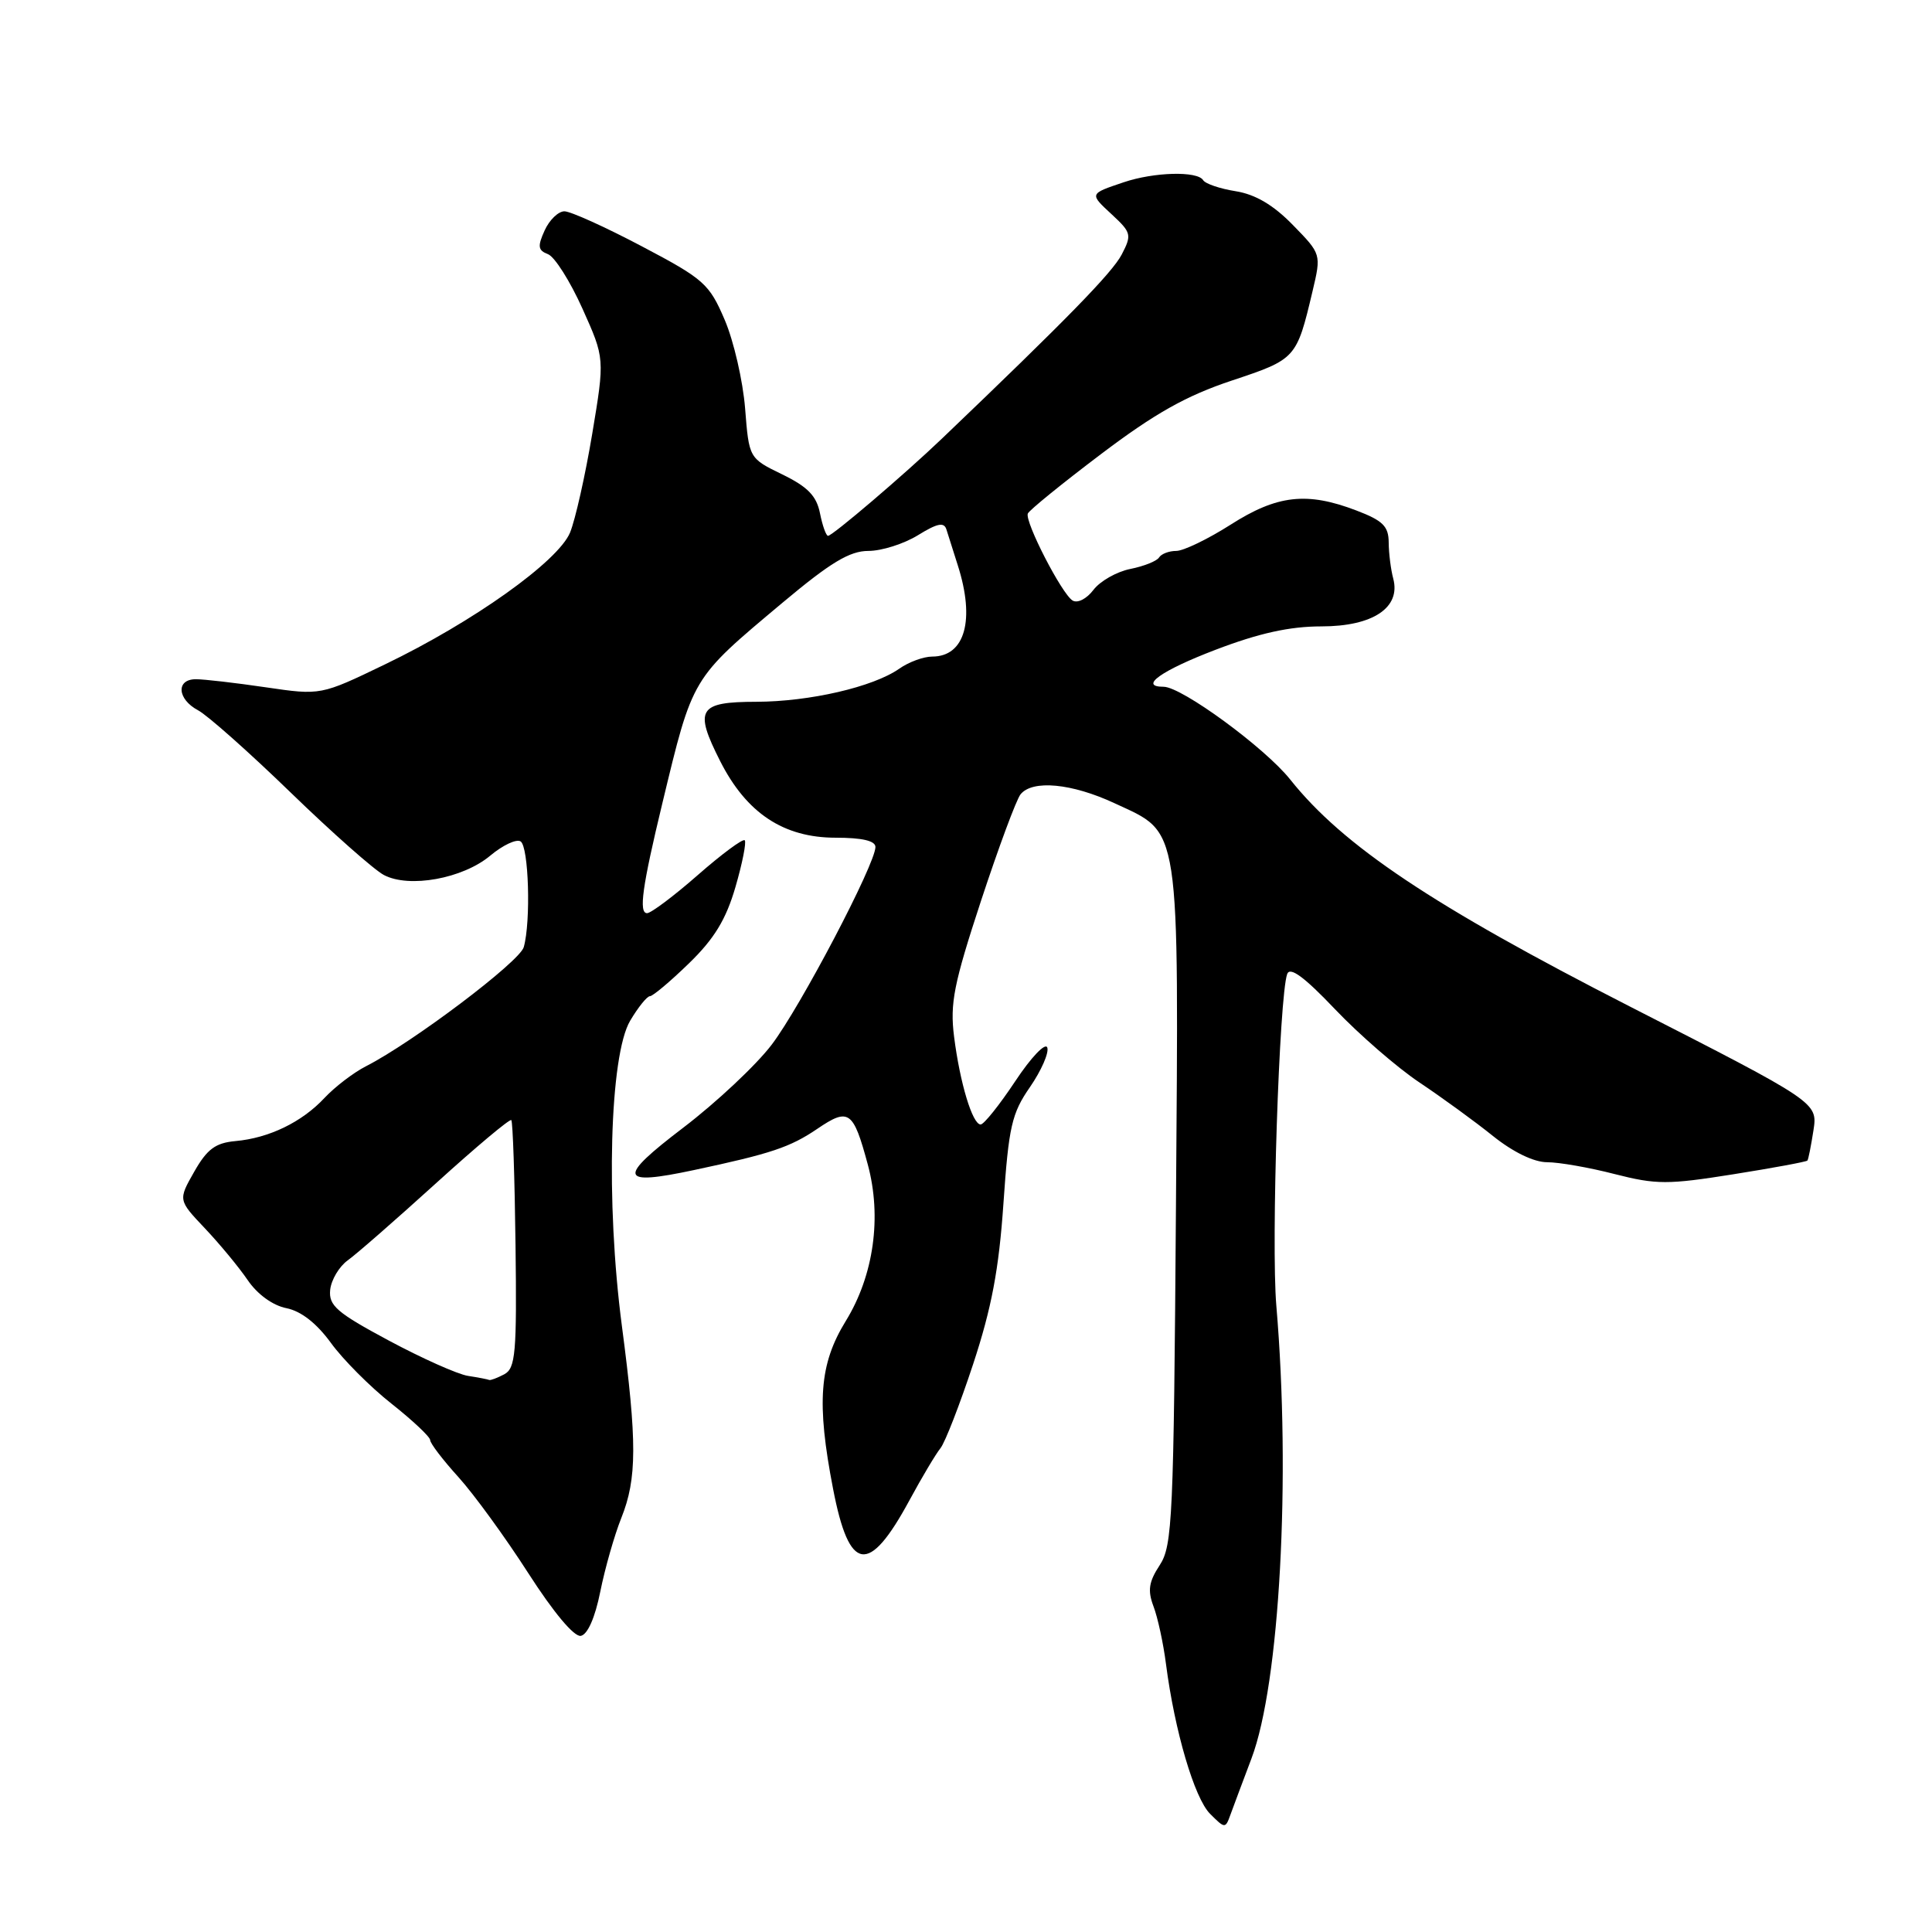 <?xml version="1.0" encoding="UTF-8" standalone="no"?>
<!DOCTYPE svg PUBLIC "-//W3C//DTD SVG 1.1//EN" "http://www.w3.org/Graphics/SVG/1.1/DTD/svg11.dtd" >
<svg xmlns="http://www.w3.org/2000/svg" xmlns:xlink="http://www.w3.org/1999/xlink" version="1.1" viewBox="0 0 256 256">
 <g >
 <path fill="currentColor"
d=" M 165.83 233.00 C 169.57 223.10 171.06 195.82 169.12 173.00 C 168.42 164.80 169.50 132.00 170.56 129.06 C 170.93 128.05 172.84 129.46 176.90 133.73 C 180.10 137.09 185.14 141.47 188.11 143.45 C 191.07 145.43 195.45 148.61 197.83 150.53 C 200.49 152.66 203.25 154.00 205.00 154.00 C 206.56 154.00 210.59 154.70 213.95 155.57 C 219.47 156.98 220.99 156.98 229.66 155.60 C 234.94 154.76 239.37 153.94 239.49 153.78 C 239.62 153.63 239.97 151.83 240.29 149.79 C 240.86 146.08 240.86 146.08 215.95 133.36 C 189.85 120.02 177.96 112.08 170.96 103.29 C 167.61 99.08 156.58 91.00 154.18 91.00 C 150.84 91.00 153.88 88.84 161.09 86.09 C 166.82 83.90 170.89 83.00 175.09 83.00 C 181.91 83.00 185.64 80.52 184.61 76.66 C 184.29 75.47 184.02 73.32 184.01 71.89 C 184.00 69.73 183.24 68.98 179.72 67.64 C 173.18 65.14 169.23 65.58 163.05 69.53 C 160.05 71.44 156.81 73.00 155.86 73.00 C 154.90 73.00 153.88 73.39 153.58 73.87 C 153.28 74.35 151.57 75.03 149.77 75.39 C 147.97 75.75 145.77 77.00 144.89 78.16 C 143.98 79.36 142.77 79.97 142.12 79.57 C 140.69 78.69 135.77 69.13 136.19 68.05 C 136.36 67.62 140.73 64.07 145.89 60.17 C 153.03 54.77 157.18 52.44 163.21 50.43 C 171.74 47.59 171.80 47.53 173.92 38.58 C 175.08 33.67 175.08 33.67 171.31 29.81 C 168.74 27.17 166.35 25.76 163.75 25.34 C 161.66 25.01 159.71 24.35 159.42 23.87 C 158.66 22.64 152.92 22.79 148.90 24.15 C 144.31 25.70 144.32 25.64 147.38 28.47 C 149.91 30.82 149.98 31.14 148.63 33.73 C 147.39 36.12 141.31 42.35 124.82 58.11 C 119.89 62.83 110.31 71.00 109.72 71.00 C 109.46 71.00 108.98 69.65 108.65 68.00 C 108.19 65.70 107.02 64.50 103.65 62.86 C 99.25 60.72 99.25 60.72 98.73 54.11 C 98.44 50.48 97.23 45.20 96.03 42.39 C 93.98 37.60 93.29 36.98 85.05 32.64 C 80.22 30.09 75.60 28.00 74.79 28.00 C 73.98 28.00 72.80 29.14 72.17 30.53 C 71.21 32.64 71.28 33.17 72.61 33.68 C 73.50 34.02 75.55 37.27 77.18 40.90 C 80.14 47.49 80.14 47.49 78.47 57.50 C 77.55 63.00 76.23 68.88 75.53 70.58 C 73.93 74.40 62.71 82.40 51.00 88.04 C 42.50 92.14 42.50 92.14 35.21 91.07 C 31.20 90.48 27.04 90.00 25.96 90.00 C 23.29 90.00 23.48 92.65 26.25 94.12 C 27.49 94.78 33.00 99.67 38.50 105.00 C 44.00 110.33 49.56 115.25 50.86 115.94 C 54.22 117.72 61.34 116.42 64.97 113.37 C 66.62 111.99 68.42 111.14 68.98 111.49 C 70.06 112.16 70.36 122.12 69.40 125.50 C 68.86 127.43 54.68 138.13 48.50 141.28 C 46.85 142.12 44.38 144.01 43.01 145.47 C 40.01 148.69 35.65 150.80 31.19 151.20 C 28.55 151.44 27.44 152.26 25.74 155.25 C 23.60 159.01 23.60 159.01 27.14 162.75 C 29.09 164.81 31.65 167.90 32.82 169.62 C 34.10 171.50 36.14 172.98 37.95 173.34 C 39.90 173.73 41.95 175.34 43.84 177.93 C 45.43 180.13 49.04 183.76 51.87 185.99 C 54.69 188.22 57.00 190.40 57.00 190.82 C 57.00 191.25 58.69 193.46 60.75 195.73 C 62.81 198.01 66.97 203.73 70.00 208.45 C 73.34 213.65 76.07 216.92 76.96 216.76 C 77.86 216.59 78.85 214.35 79.54 210.90 C 80.16 207.82 81.41 203.43 82.33 201.13 C 84.41 195.93 84.43 191.08 82.40 175.67 C 80.25 159.28 80.78 139.83 83.50 135.25 C 84.56 133.46 85.74 132.00 86.12 132.00 C 86.50 132.00 88.83 130.04 91.29 127.65 C 94.64 124.40 96.20 121.84 97.45 117.54 C 98.37 114.38 98.92 111.59 98.68 111.34 C 98.43 111.10 95.63 113.17 92.46 115.95 C 89.29 118.73 86.26 121.00 85.74 121.00 C 84.61 121.00 85.11 117.45 87.75 106.50 C 91.83 89.58 91.56 90.03 103.69 79.86 C 110.06 74.52 112.59 73.00 115.07 73.00 C 116.83 73.00 119.78 72.06 121.63 70.92 C 124.22 69.32 125.10 69.15 125.41 70.17 C 125.64 70.90 126.31 73.03 126.91 74.90 C 129.23 82.15 127.87 87.00 123.52 87.00 C 122.38 87.00 120.41 87.72 119.15 88.61 C 115.69 91.03 107.28 92.97 100.22 92.99 C 92.53 93.00 91.94 93.97 95.43 100.86 C 98.92 107.75 103.83 111.00 110.73 111.00 C 114.24 111.00 116.00 111.41 116.00 112.23 C 116.00 114.48 106.06 133.42 102.25 138.43 C 100.19 141.14 94.92 146.08 90.54 149.42 C 81.74 156.12 82.00 157.16 91.95 155.04 C 102.16 152.87 104.69 152.02 108.29 149.58 C 112.47 146.74 113.06 147.16 114.98 154.28 C 116.87 161.25 115.78 169.01 112.07 175.04 C 108.56 180.75 108.17 185.84 110.39 197.30 C 112.53 208.38 115.11 208.76 120.50 198.81 C 122.15 195.76 124.00 192.65 124.62 191.89 C 125.23 191.12 127.18 186.11 128.95 180.74 C 131.39 173.33 132.36 168.21 132.96 159.47 C 133.66 149.28 134.06 147.52 136.48 144.04 C 137.97 141.87 139.01 139.52 138.77 138.81 C 138.53 138.10 136.62 140.10 134.53 143.26 C 132.43 146.42 130.37 149.00 129.94 149.00 C 128.86 149.00 127.20 143.52 126.42 137.36 C 125.86 132.95 126.38 130.36 129.99 119.36 C 132.32 112.29 134.67 105.94 135.23 105.25 C 136.81 103.30 142.01 103.79 147.68 106.43 C 156.51 110.54 156.19 108.47 155.82 159.89 C 155.52 201.23 155.36 204.80 153.67 207.39 C 152.22 209.60 152.05 210.74 152.84 212.84 C 153.40 214.30 154.15 217.75 154.50 220.50 C 155.65 229.37 158.27 238.27 160.34 240.34 C 162.32 242.32 162.37 242.32 163.05 240.43 C 163.44 239.37 164.68 236.03 165.83 233.00 Z  M 62.00 182.31 C 60.62 182.09 55.90 179.98 51.50 177.62 C 44.61 173.93 43.54 172.99 43.75 170.91 C 43.89 169.59 44.94 167.82 46.08 167.00 C 47.23 166.18 52.49 161.58 57.78 156.78 C 63.07 151.98 67.55 148.22 67.75 148.42 C 67.95 148.62 68.20 156.07 68.31 164.99 C 68.49 179.30 68.31 181.30 66.82 182.10 C 65.89 182.59 64.99 182.93 64.82 182.85 C 64.64 182.77 63.38 182.52 62.00 182.31 Z "/>
</g>
</svg>